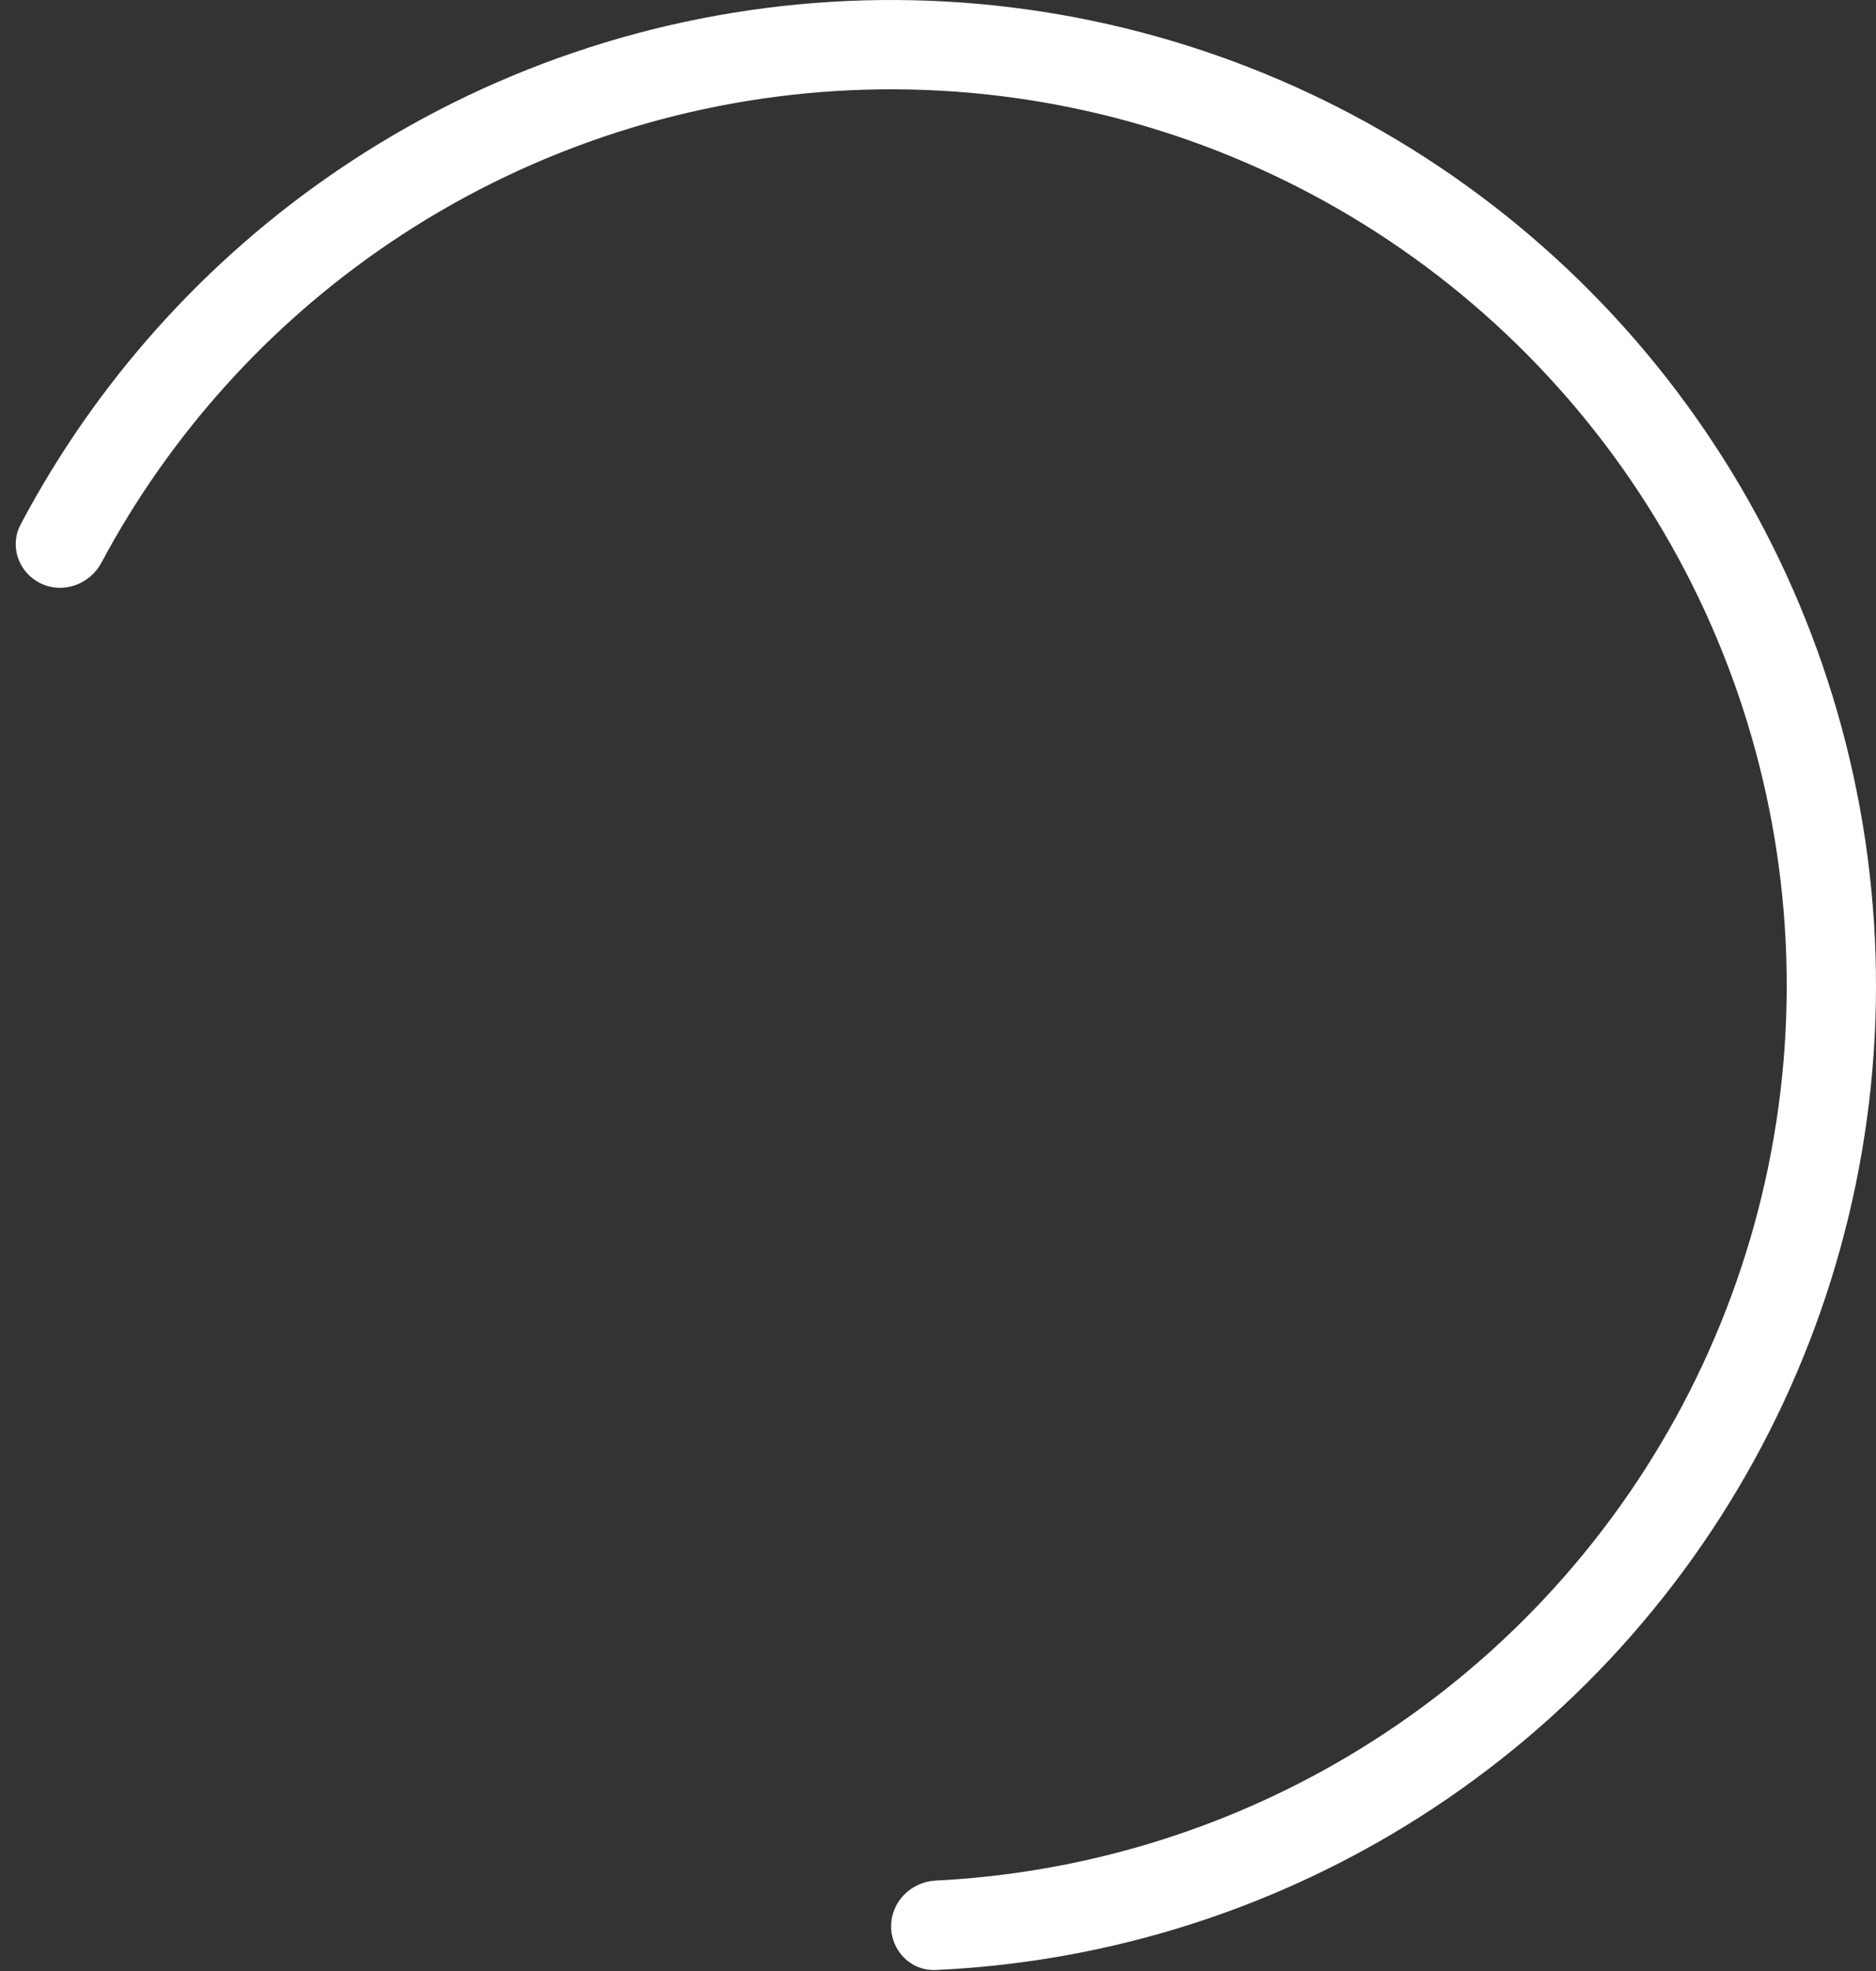 <svg width="80" height="84" viewBox="0 0 80 84" fill="none" xmlns="http://www.w3.org/2000/svg">
<rect x="0" y="0" width="80" height="84" fill="#333333" stroke="none"/>
<path d="M38 82.097C38 83.148 38.853 84.004 39.903 83.957C46.76 83.646 53.447 81.658 59.372 78.156C65.845 74.329 71.172 68.836 74.797 62.249C78.421 55.661 80.212 48.222 79.98 40.707C79.749 33.191 77.504 25.876 73.48 19.524C69.457 13.173 63.802 8.018 57.106 4.597C50.41 1.177 42.919 -0.383 35.414 0.08C27.91 0.543 20.667 3.011 14.443 7.229C8.744 11.09 4.09 16.286 0.879 22.353C0.387 23.282 0.797 24.419 1.747 24.868C2.698 25.317 3.828 24.908 4.324 23.981C7.241 18.53 11.443 13.859 16.577 10.38C22.238 6.545 28.824 4.3 35.649 3.879C42.473 3.458 49.285 4.877 55.374 7.987C61.464 11.097 66.606 15.785 70.265 21.561C73.924 27.337 75.965 33.99 76.175 40.824C76.386 47.658 74.758 54.423 71.462 60.414C68.165 66.404 63.321 71.4 57.435 74.879C52.096 78.035 46.078 79.838 39.902 80.146C38.853 80.199 38 81.046 38 82.097Z" fill="white"/>
</svg>
